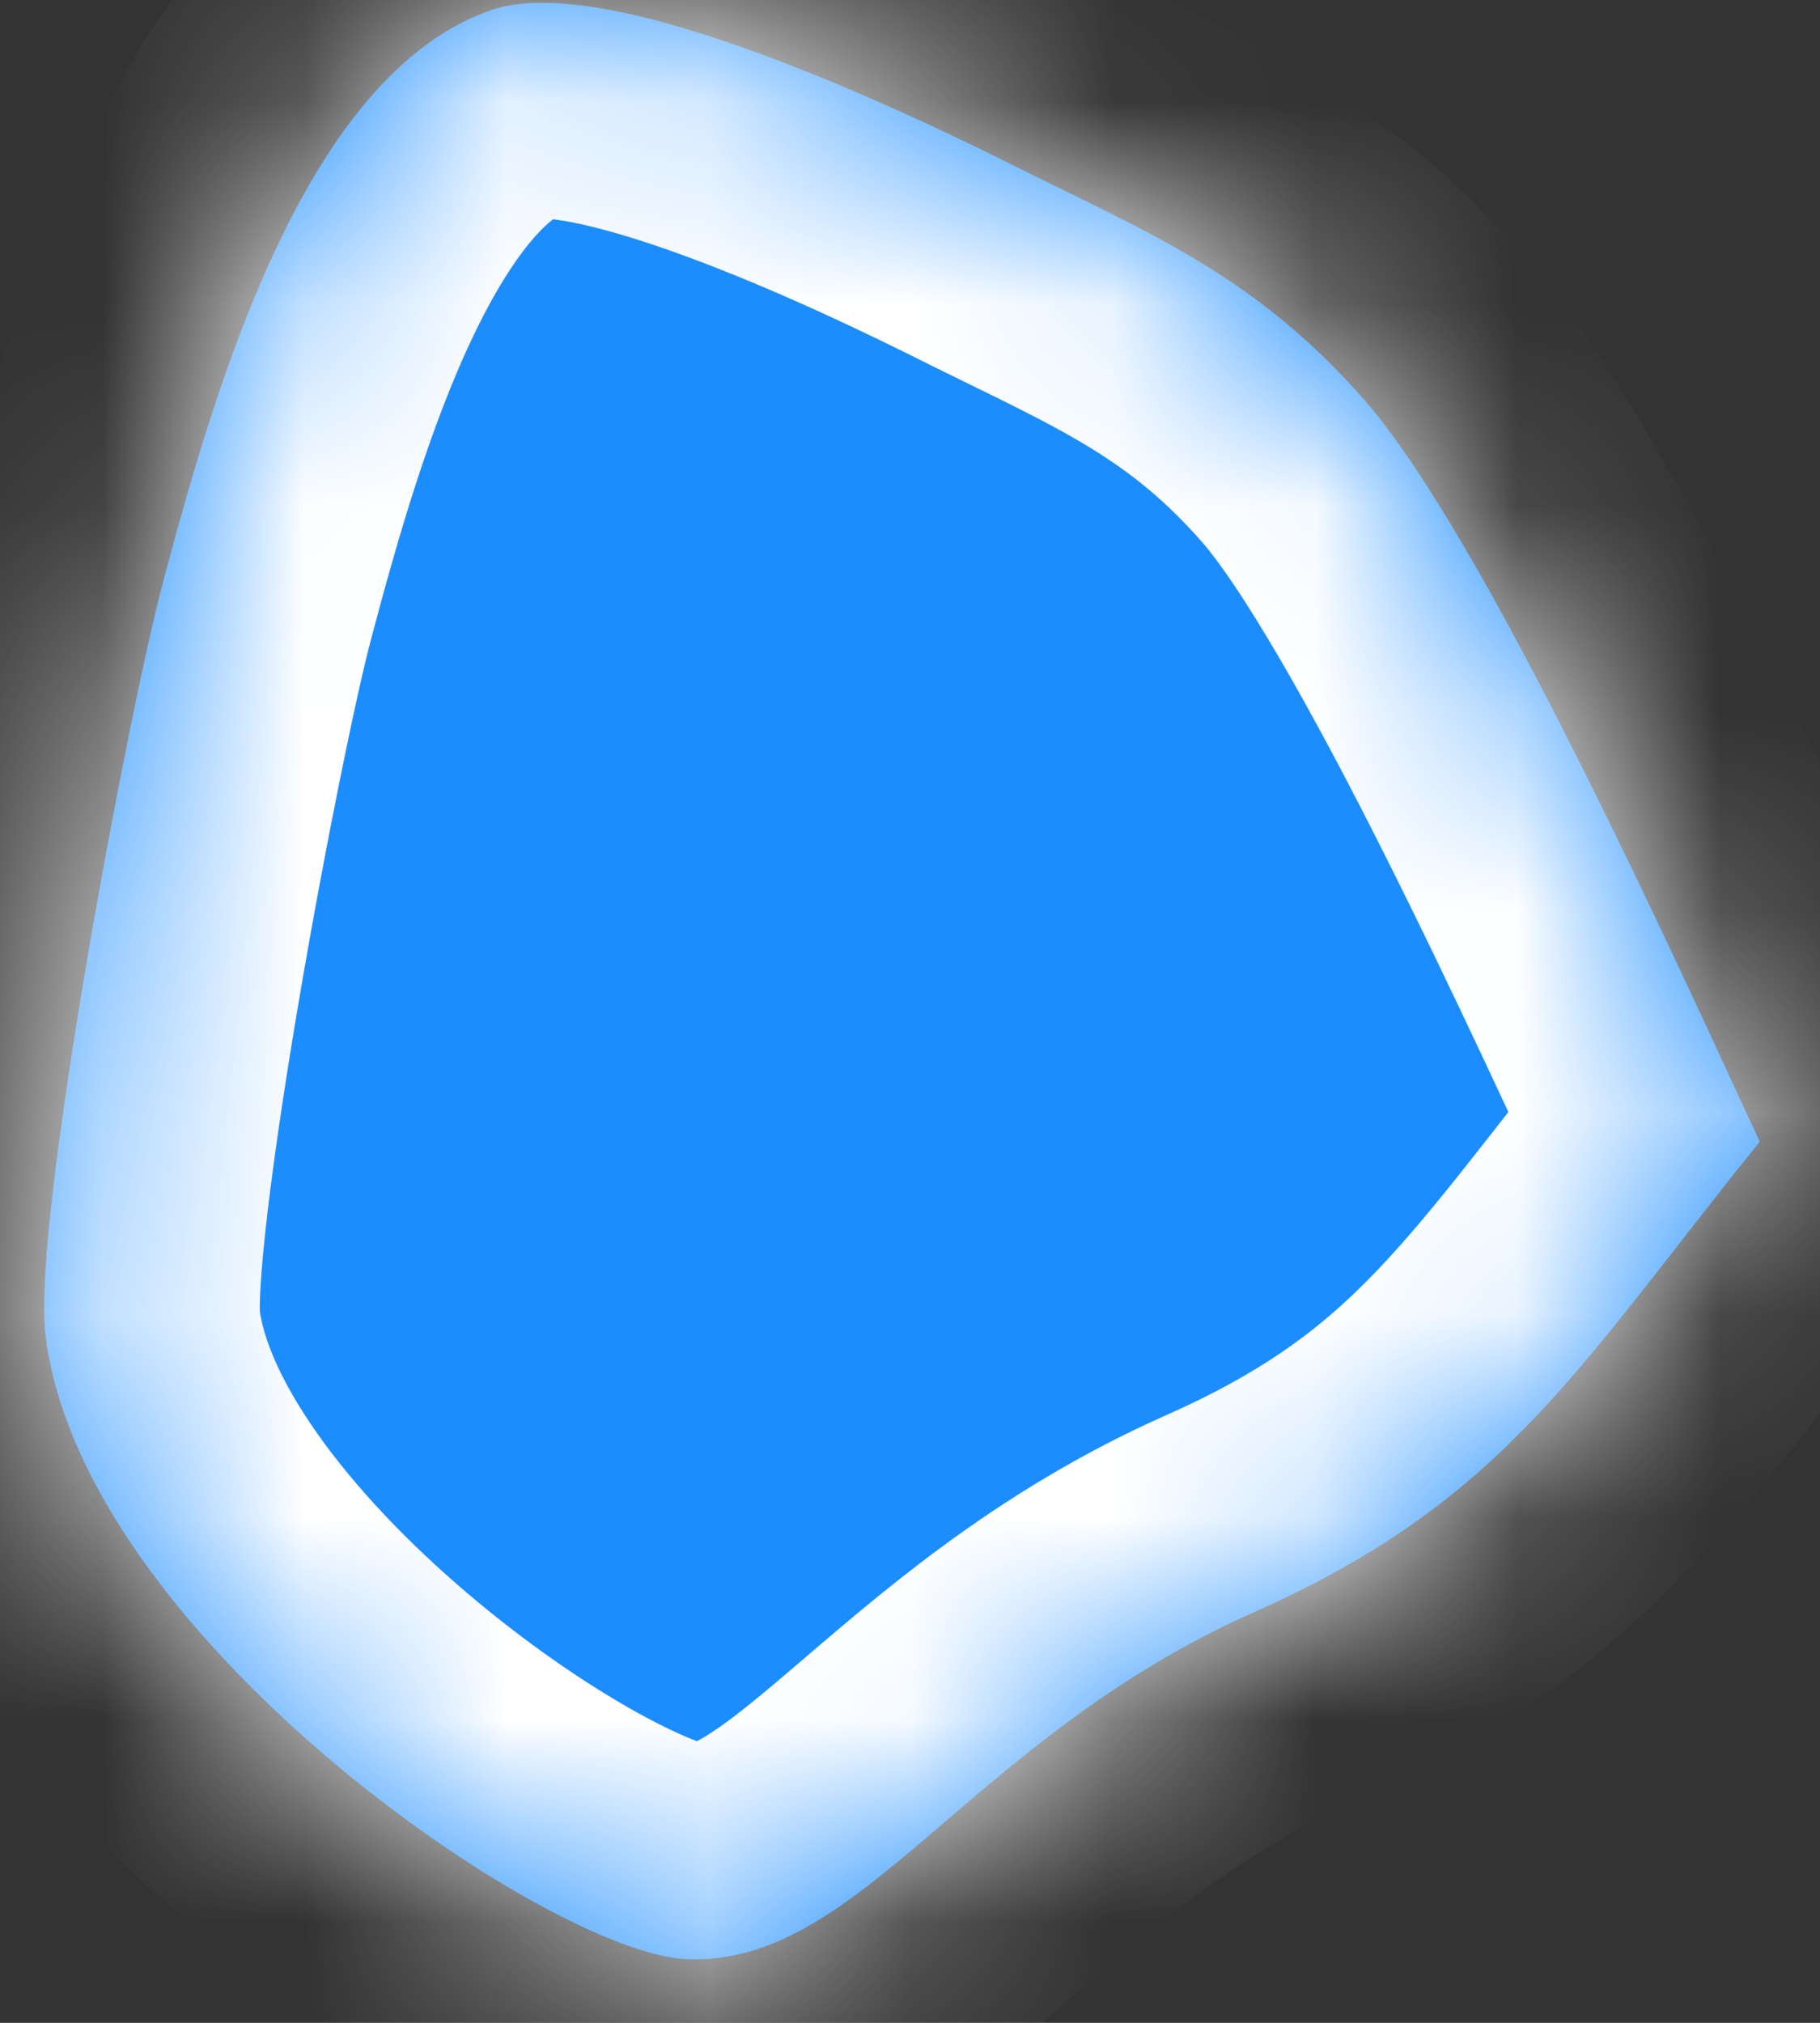 ﻿<?xml version="1.0" encoding="utf-8"?>
<svg version="1.1" xmlns:xlink="http://www.w3.org/1999/xlink" width="9px" height="10px" xmlns="http://www.w3.org/2000/svg">
  <rect width="100%" height="100%" fill="#333333" stroke="none"/>
  <defs>
    <mask fill="white" id="clip2">
      <path d="M 6.21 7.966  C 7.442 7.417  7.797 6.766  8.702 5.644  C 8.286 4.747  7.346 2.666  6.751 1.982  C 6.219 1.374  5.711 1.165  5.058 0.841  C 4.482 0.552  3.023 -0.147  2.438 0.047  C 1.52 0.355  1.072 1.876  0.806 2.879  C 0.64 3.495  0.16 6.031  0.224 6.592  C 0.397 8.081  2.71 9.657  3.394 9.685  C 4.258 9.724  4.786 8.594  6.21 7.966  Z " fill-rule="evenodd" />
    </mask>
  </defs>
  <g transform="matrix(1 0 0 1 -582 -2277 )">
    <path d="M 6.21 7.966  C 7.442 7.417  7.797 6.766  8.702 5.644  C 8.286 4.747  7.346 2.666  6.751 1.982  C 6.219 1.374  5.711 1.165  5.058 0.841  C 4.482 0.552  3.023 -0.147  2.438 0.047  C 1.52 0.355  1.072 1.876  0.806 2.879  C 0.64 3.495  0.16 6.031  0.224 6.592  C 0.397 8.081  2.71 9.657  3.394 9.685  C 4.258 9.724  4.786 8.594  6.21 7.966  Z " fill-rule="nonzero" fill="#1c8dff" stroke="none" transform="matrix(1 0 0 1 582 2277 )" />
    <path d="M 6.21 7.966  C 7.442 7.417  7.797 6.766  8.702 5.644  C 8.286 4.747  7.346 2.666  6.751 1.982  C 6.219 1.374  5.711 1.165  5.058 0.841  C 4.482 0.552  3.023 -0.147  2.438 0.047  C 1.52 0.355  1.072 1.876  0.806 2.879  C 0.64 3.495  0.16 6.031  0.224 6.592  C 0.397 8.081  2.71 9.657  3.394 9.685  C 4.258 9.724  4.786 8.594  6.21 7.966  Z " stroke-width="2.133" stroke="#ffffff" fill="none" transform="matrix(1 0 0 1 582 2277 )" mask="url(#clip2)" />
  </g>
</svg>